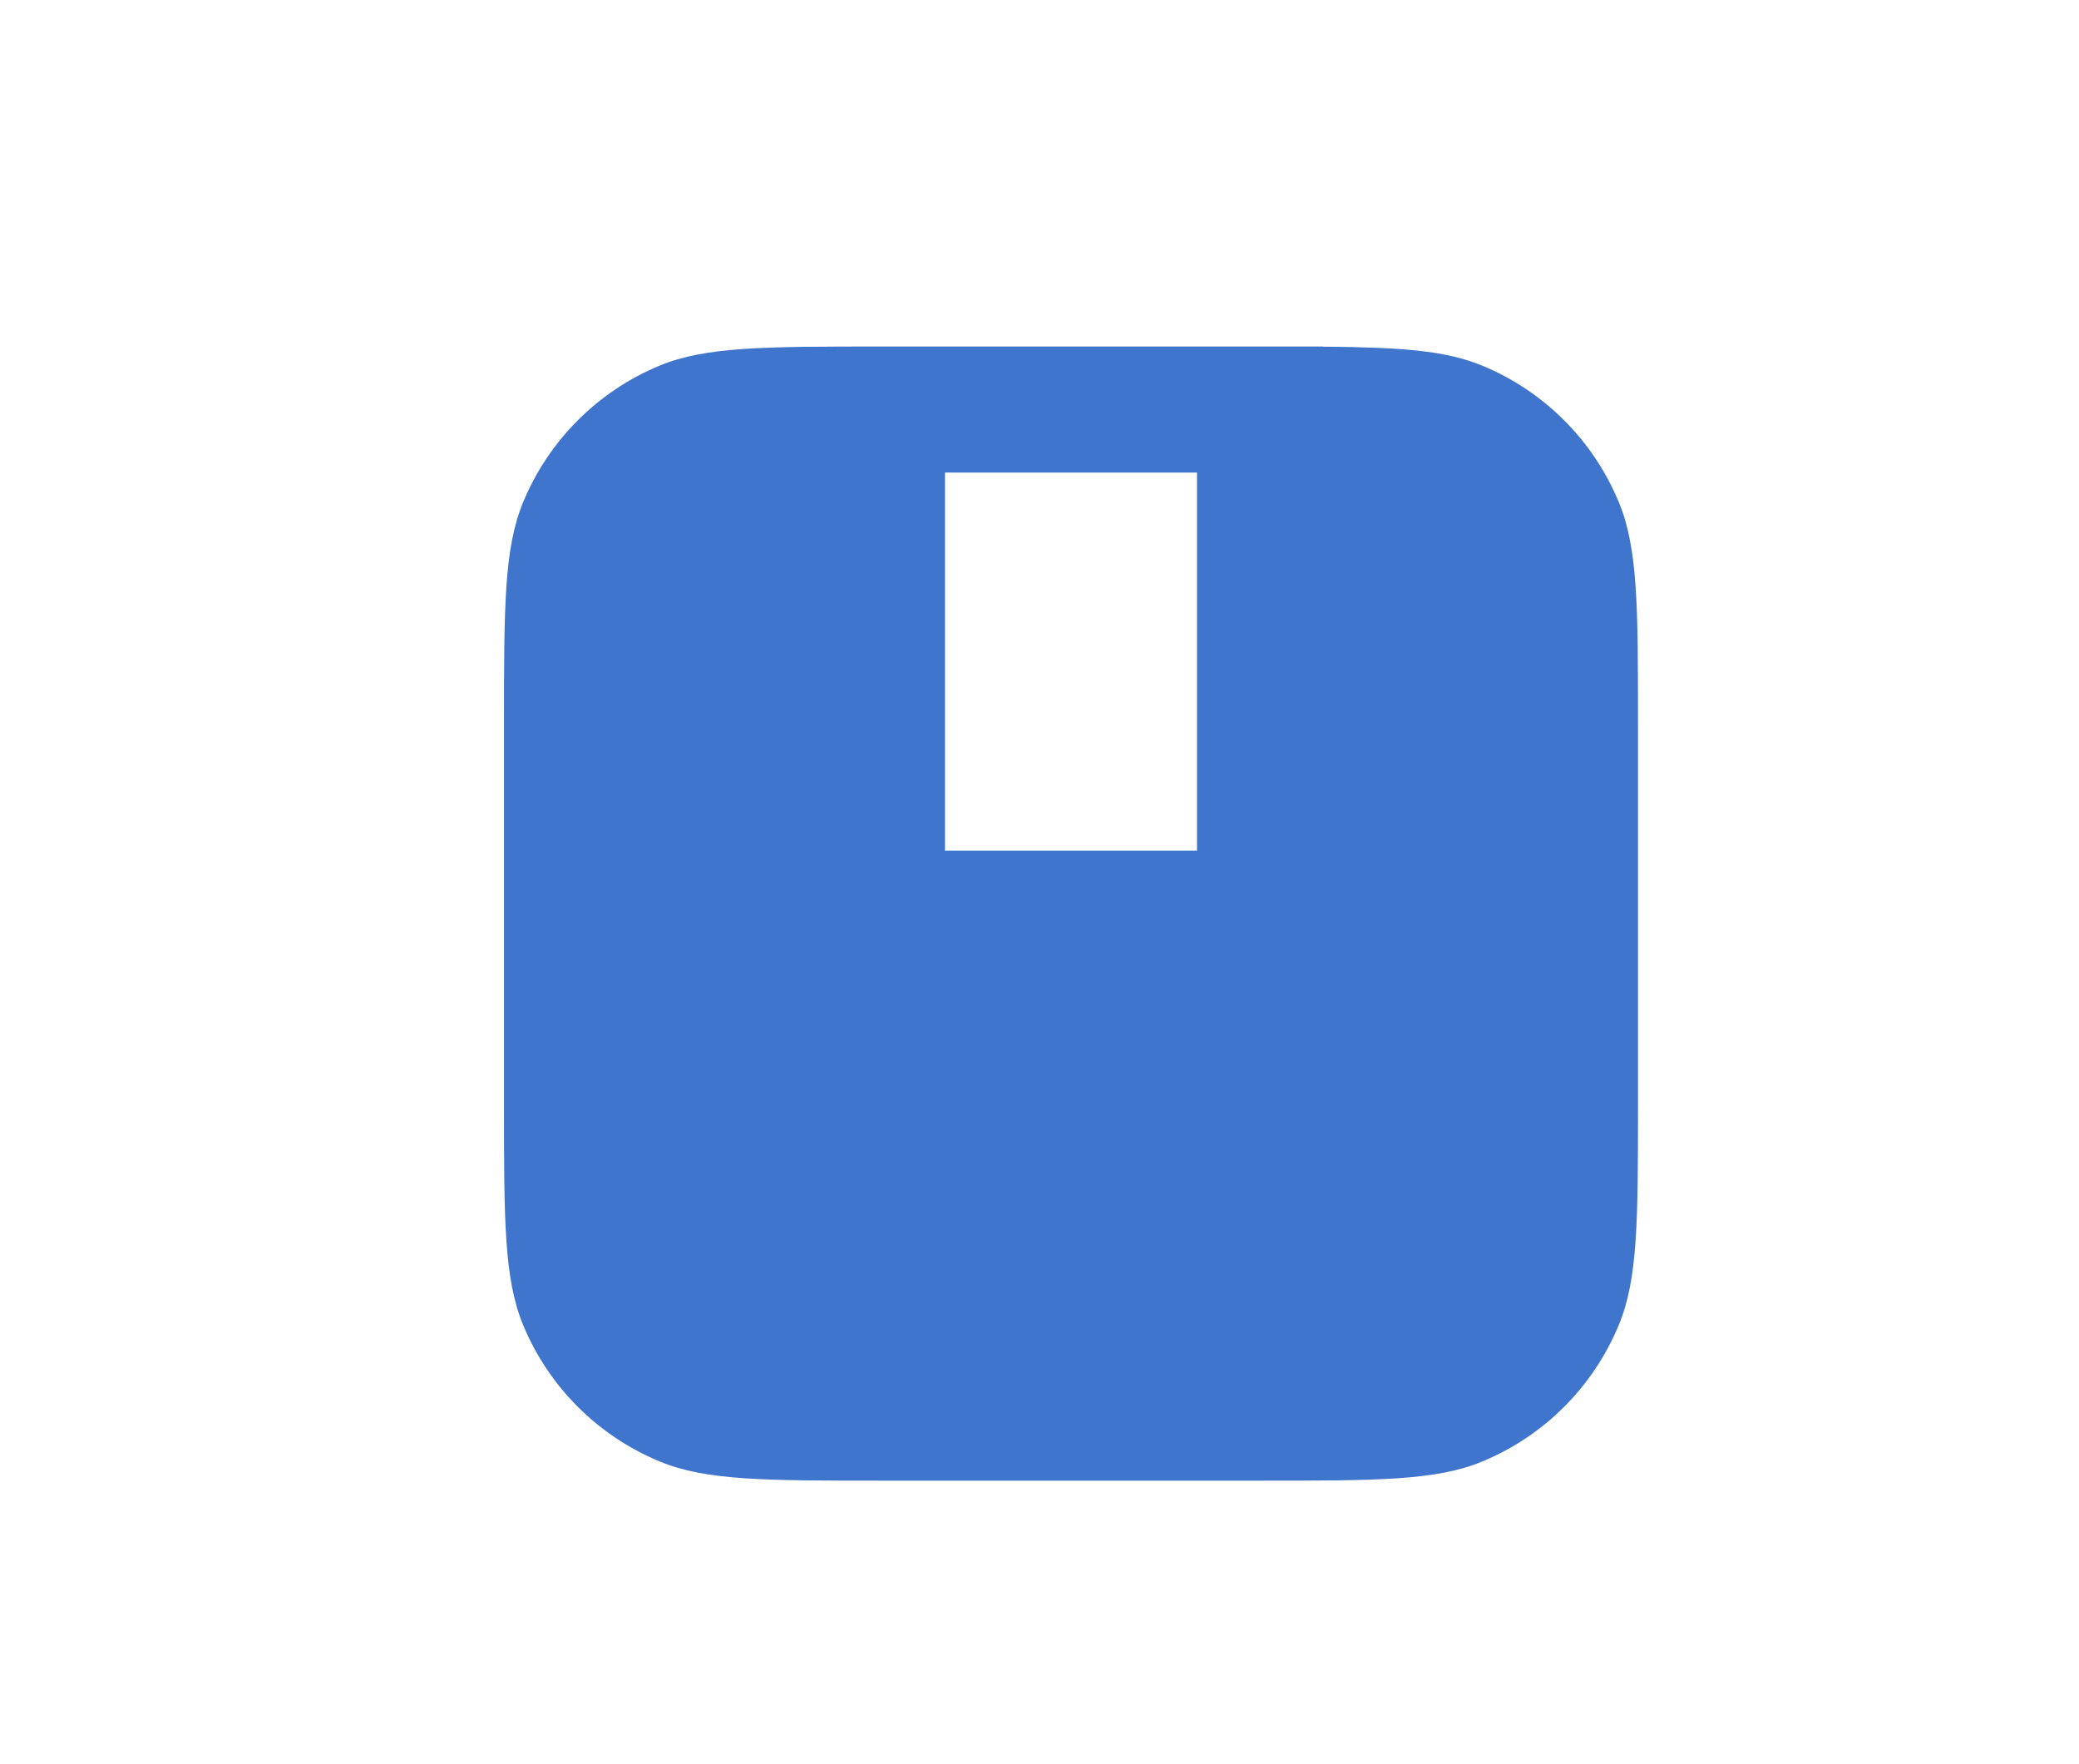 <?xml version="1.0" encoding="utf-8"?>
<svg width="66px" height="56px" viewBox="0 0 66 56" version="1.1" xmlns:xlink="http://www.w3.org/1999/xlink" xmlns="http://www.w3.org/2000/svg">
	<path d="M42 11.004C44.448 11.024 45.88 11.12 47.06 11.608C49.02 12.42 50.578 13.977 51.39 15.938C52 17.408 52 19.272 52 23L52 35C52 38.728 52 40.592 51.39 42.06C50.578 44.02 49.022 45.578 47.062 46.39C45.592 47 43.728 47 40 47L28 47C24.272 47 22.408 47 20.94 46.39C18.979 45.579 17.421 44.022 16.608 42.062C16 40.592 16 38.728 16 35L16 23C16 19.272 16 17.408 16.608 15.94C17.42 13.978 18.978 12.418 20.94 11.606C22.408 11 24.272 11 28 11L42 11L42 11.004L42 11.004ZM30 27L30 15L38 15L38 27L30 27L30 27Z" id="Shape" fill="#3F75CD" fill-rule="evenodd" stroke="none" />
</svg>
